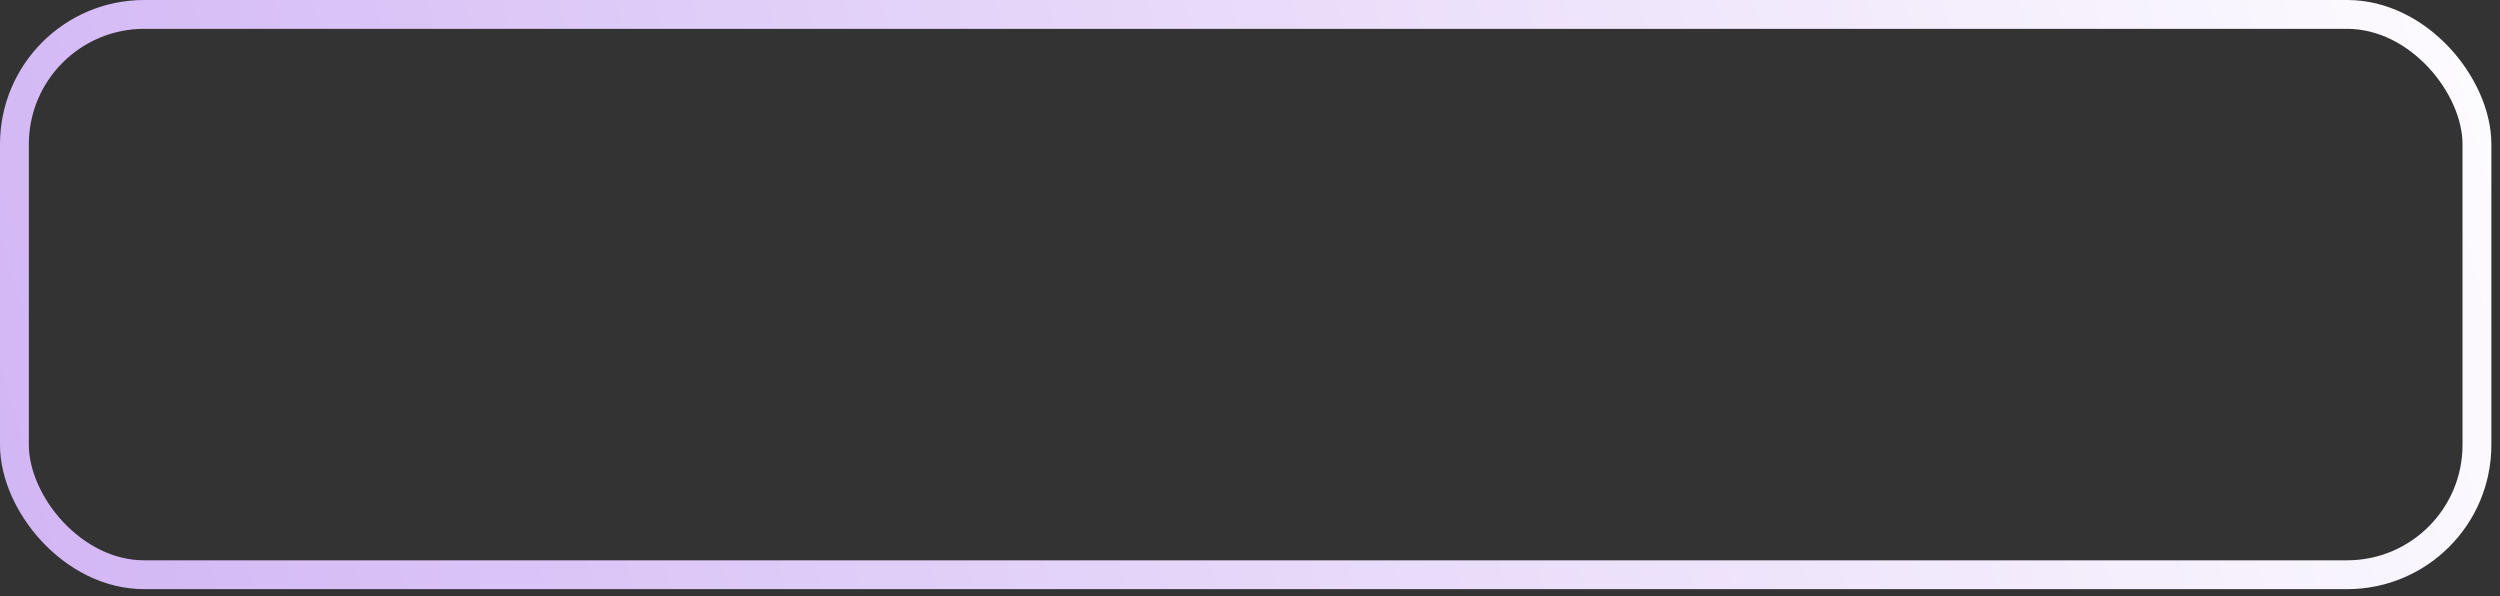 <svg width="260" height="62" viewBox="0 0 260 62" fill="none" xmlns="http://www.w3.org/2000/svg">
<rect x="0" y="0" width="260" height="62" fill="#333333" stroke="none"/>
<rect x="1.5" y="1.5" width="256.102" height="58.272" rx="13.5" stroke="url(#paint0_linear_82_162)" stroke-width="3"/>
<defs>
<linearGradient id="paint0_linear_82_162" x1="271" y1="-1.76711e-05" x2="-16.5" y2="83" gradientUnits="userSpaceOnUse">
<stop stop-color="white"/>
<stop offset="1" stop-color="#CEB0F4"/>
</linearGradient>
</defs>
</svg>
